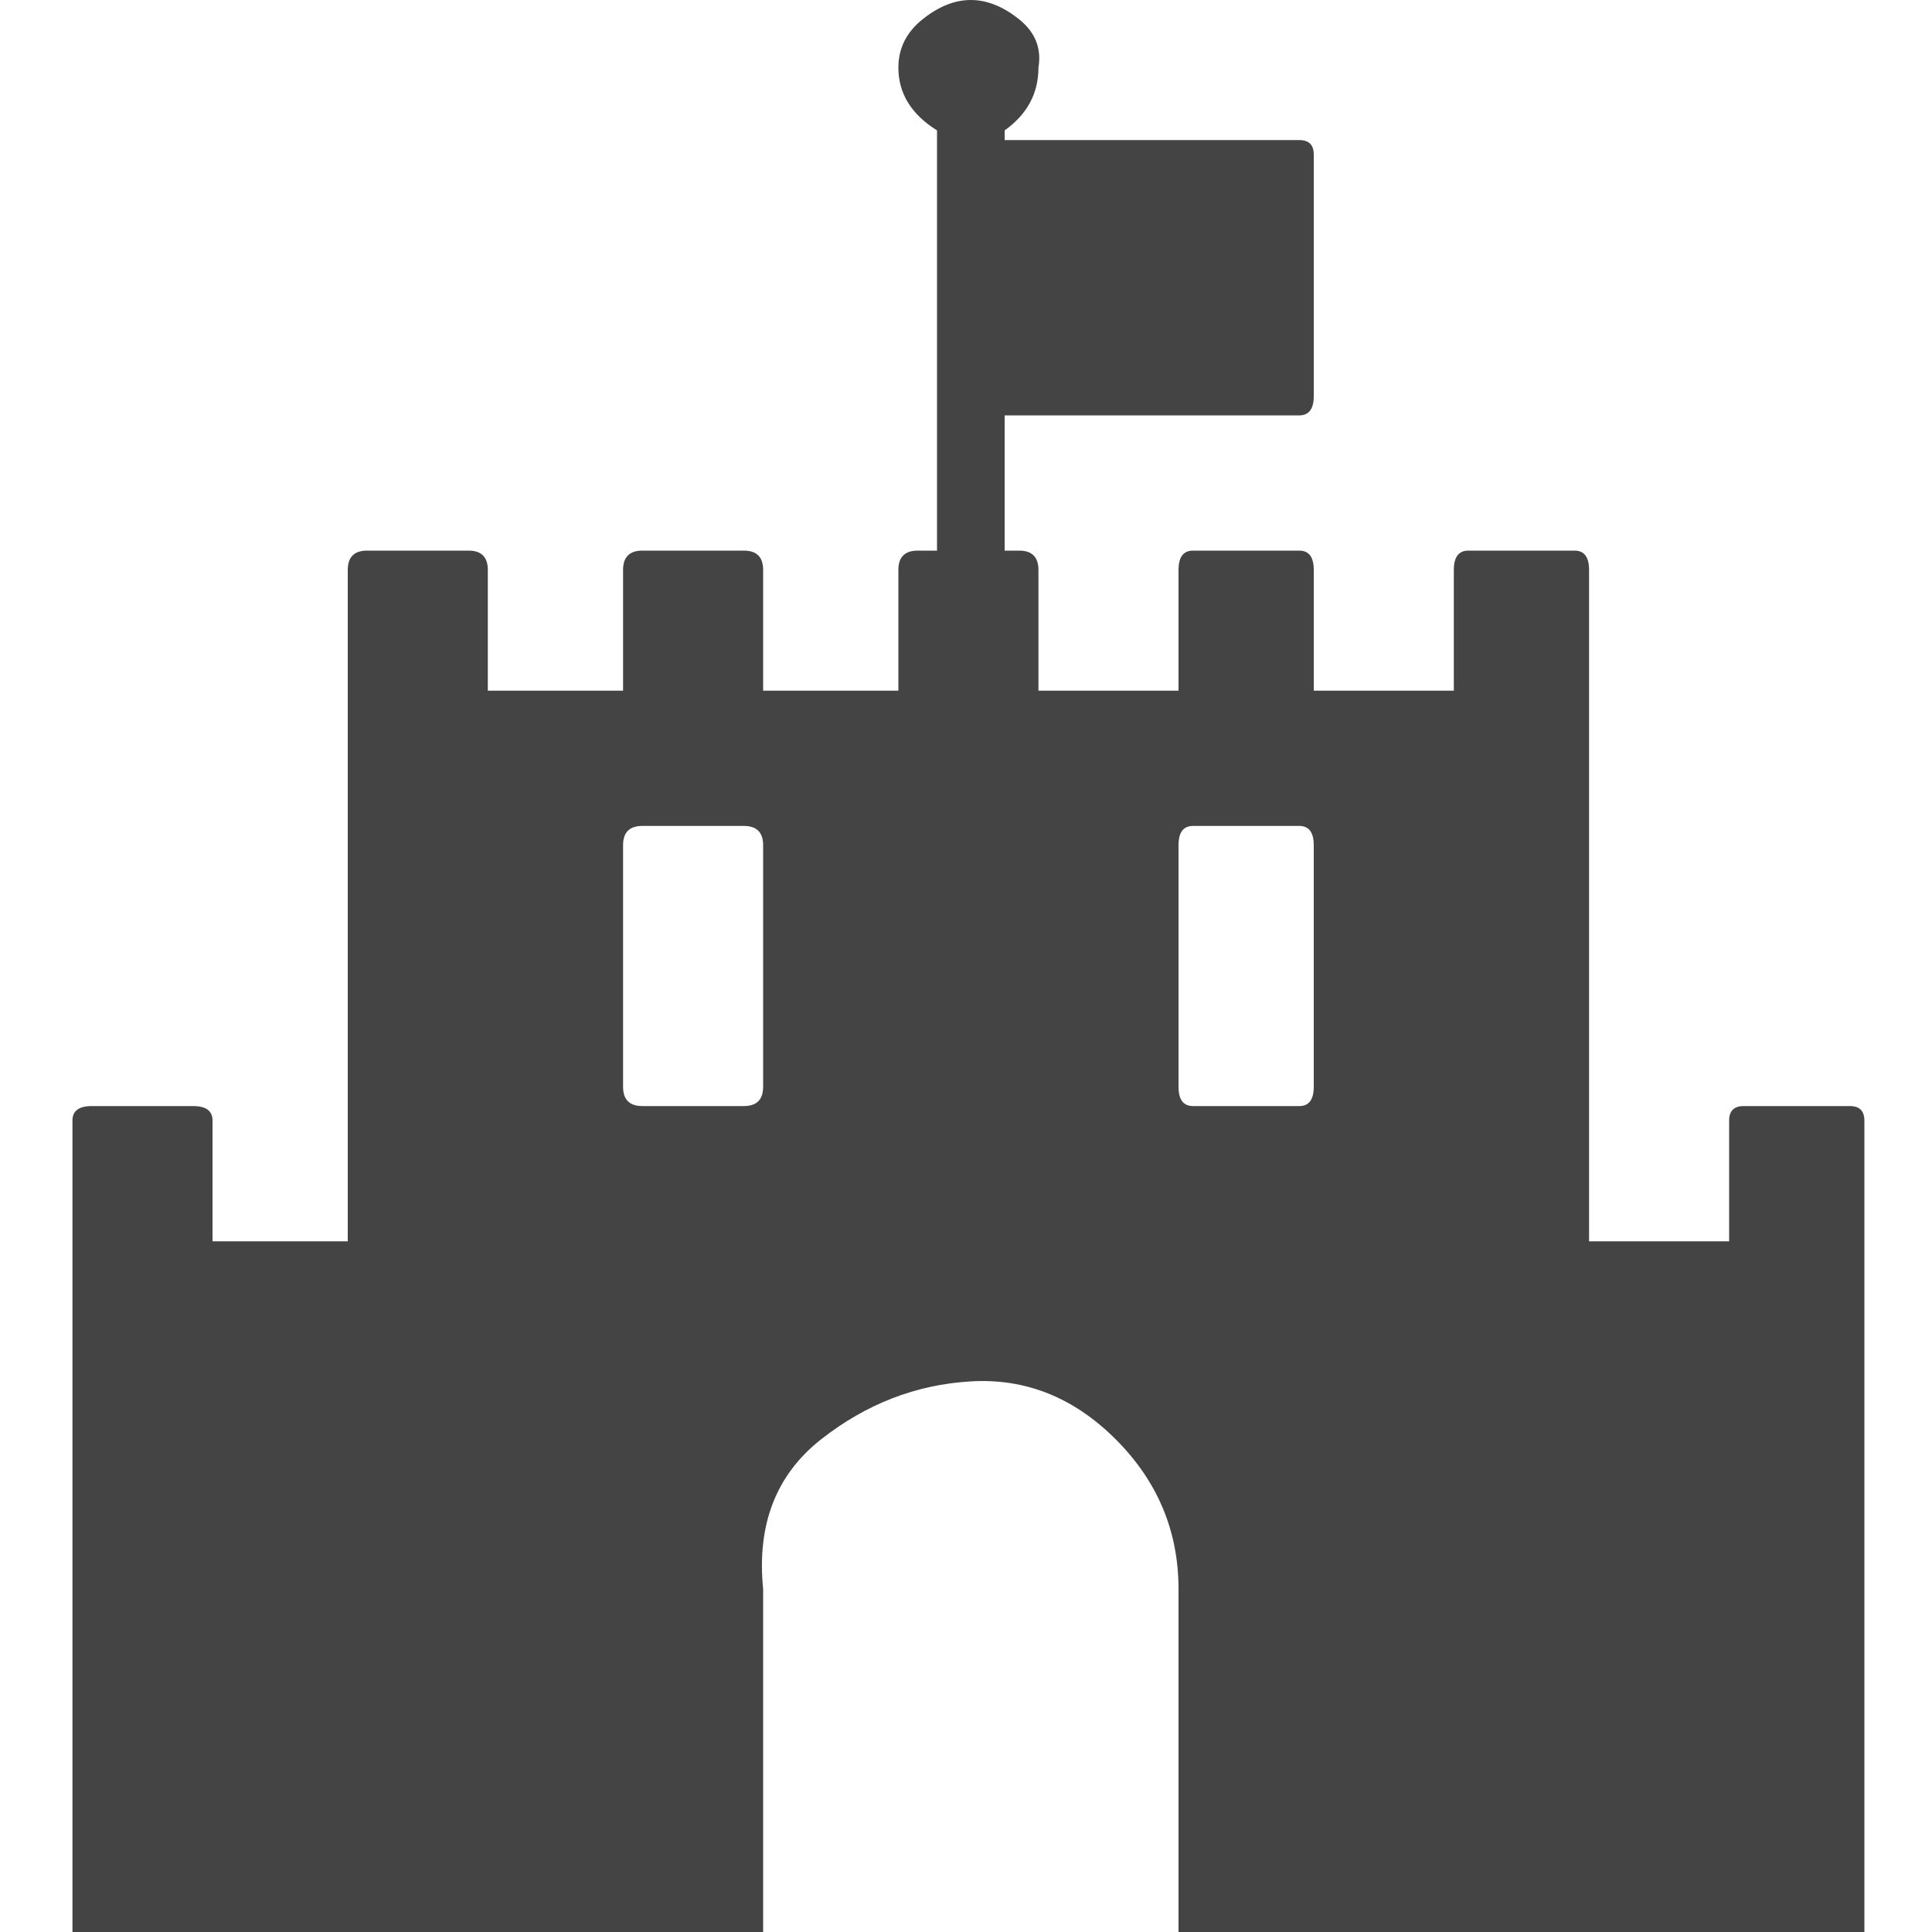 <?xml version="1.0"?><svg xmlns="http://www.w3.org/2000/svg" width="40" height="40" viewBox="0 0 40 40"><path fill="#444" d="m15.8 22.5v-5q0-0.4-0.4-0.4h-2.1q-0.4 0-0.4 0.4v5q0 0.4 0.4 0.4h2.1q0.4 0 0.4-0.4z m11.4 0v-5q0-0.4-0.3-0.4h-2.2q-0.3 0-0.3 0.4v5q0 0.4 0.3 0.4h2.2q0.3 0 0.3-0.4z m11.4 0.7v16.8h-14.2v-7.1q0-1.8-1.3-3.1t-3-1.2-3.1 1.2-1.2 3.1v7.1h-14.3v-16.8q0-0.3 0.4-0.3h2.1q0.4 0 0.4 0.3v2.5h2.8v-13.9q0-0.4 0.4-0.4h2.1q0.4 0 0.4 0.4v2.5h2.8v-2.5q0-0.4 0.4-0.4h2.1q0.4 0 0.4 0.4v2.5h2.8v-2.5q0-0.4 0.4-0.4h0.4v-8.7q-0.8-0.5-0.8-1.3 0-0.6 0.5-1t1-0.4 1 0.4 0.4 1q0 0.8-0.7 1.3v0.2h6.1q0.3 0 0.3 0.3v5q0 0.4-0.3 0.4h-6.1v2.8h0.3q0.4 0 0.4 0.4v2.5h2.9v-2.5q0-0.4 0.3-0.4h2.2q0.3 0 0.3 0.4v2.5h2.9v-2.5q0-0.4 0.3-0.4h2.2q0.3 0 0.3 0.4v13.9h2.9v-2.5q0-0.3 0.3-0.3h2.2q0.3 0 0.3 0.3z"></path></svg>
